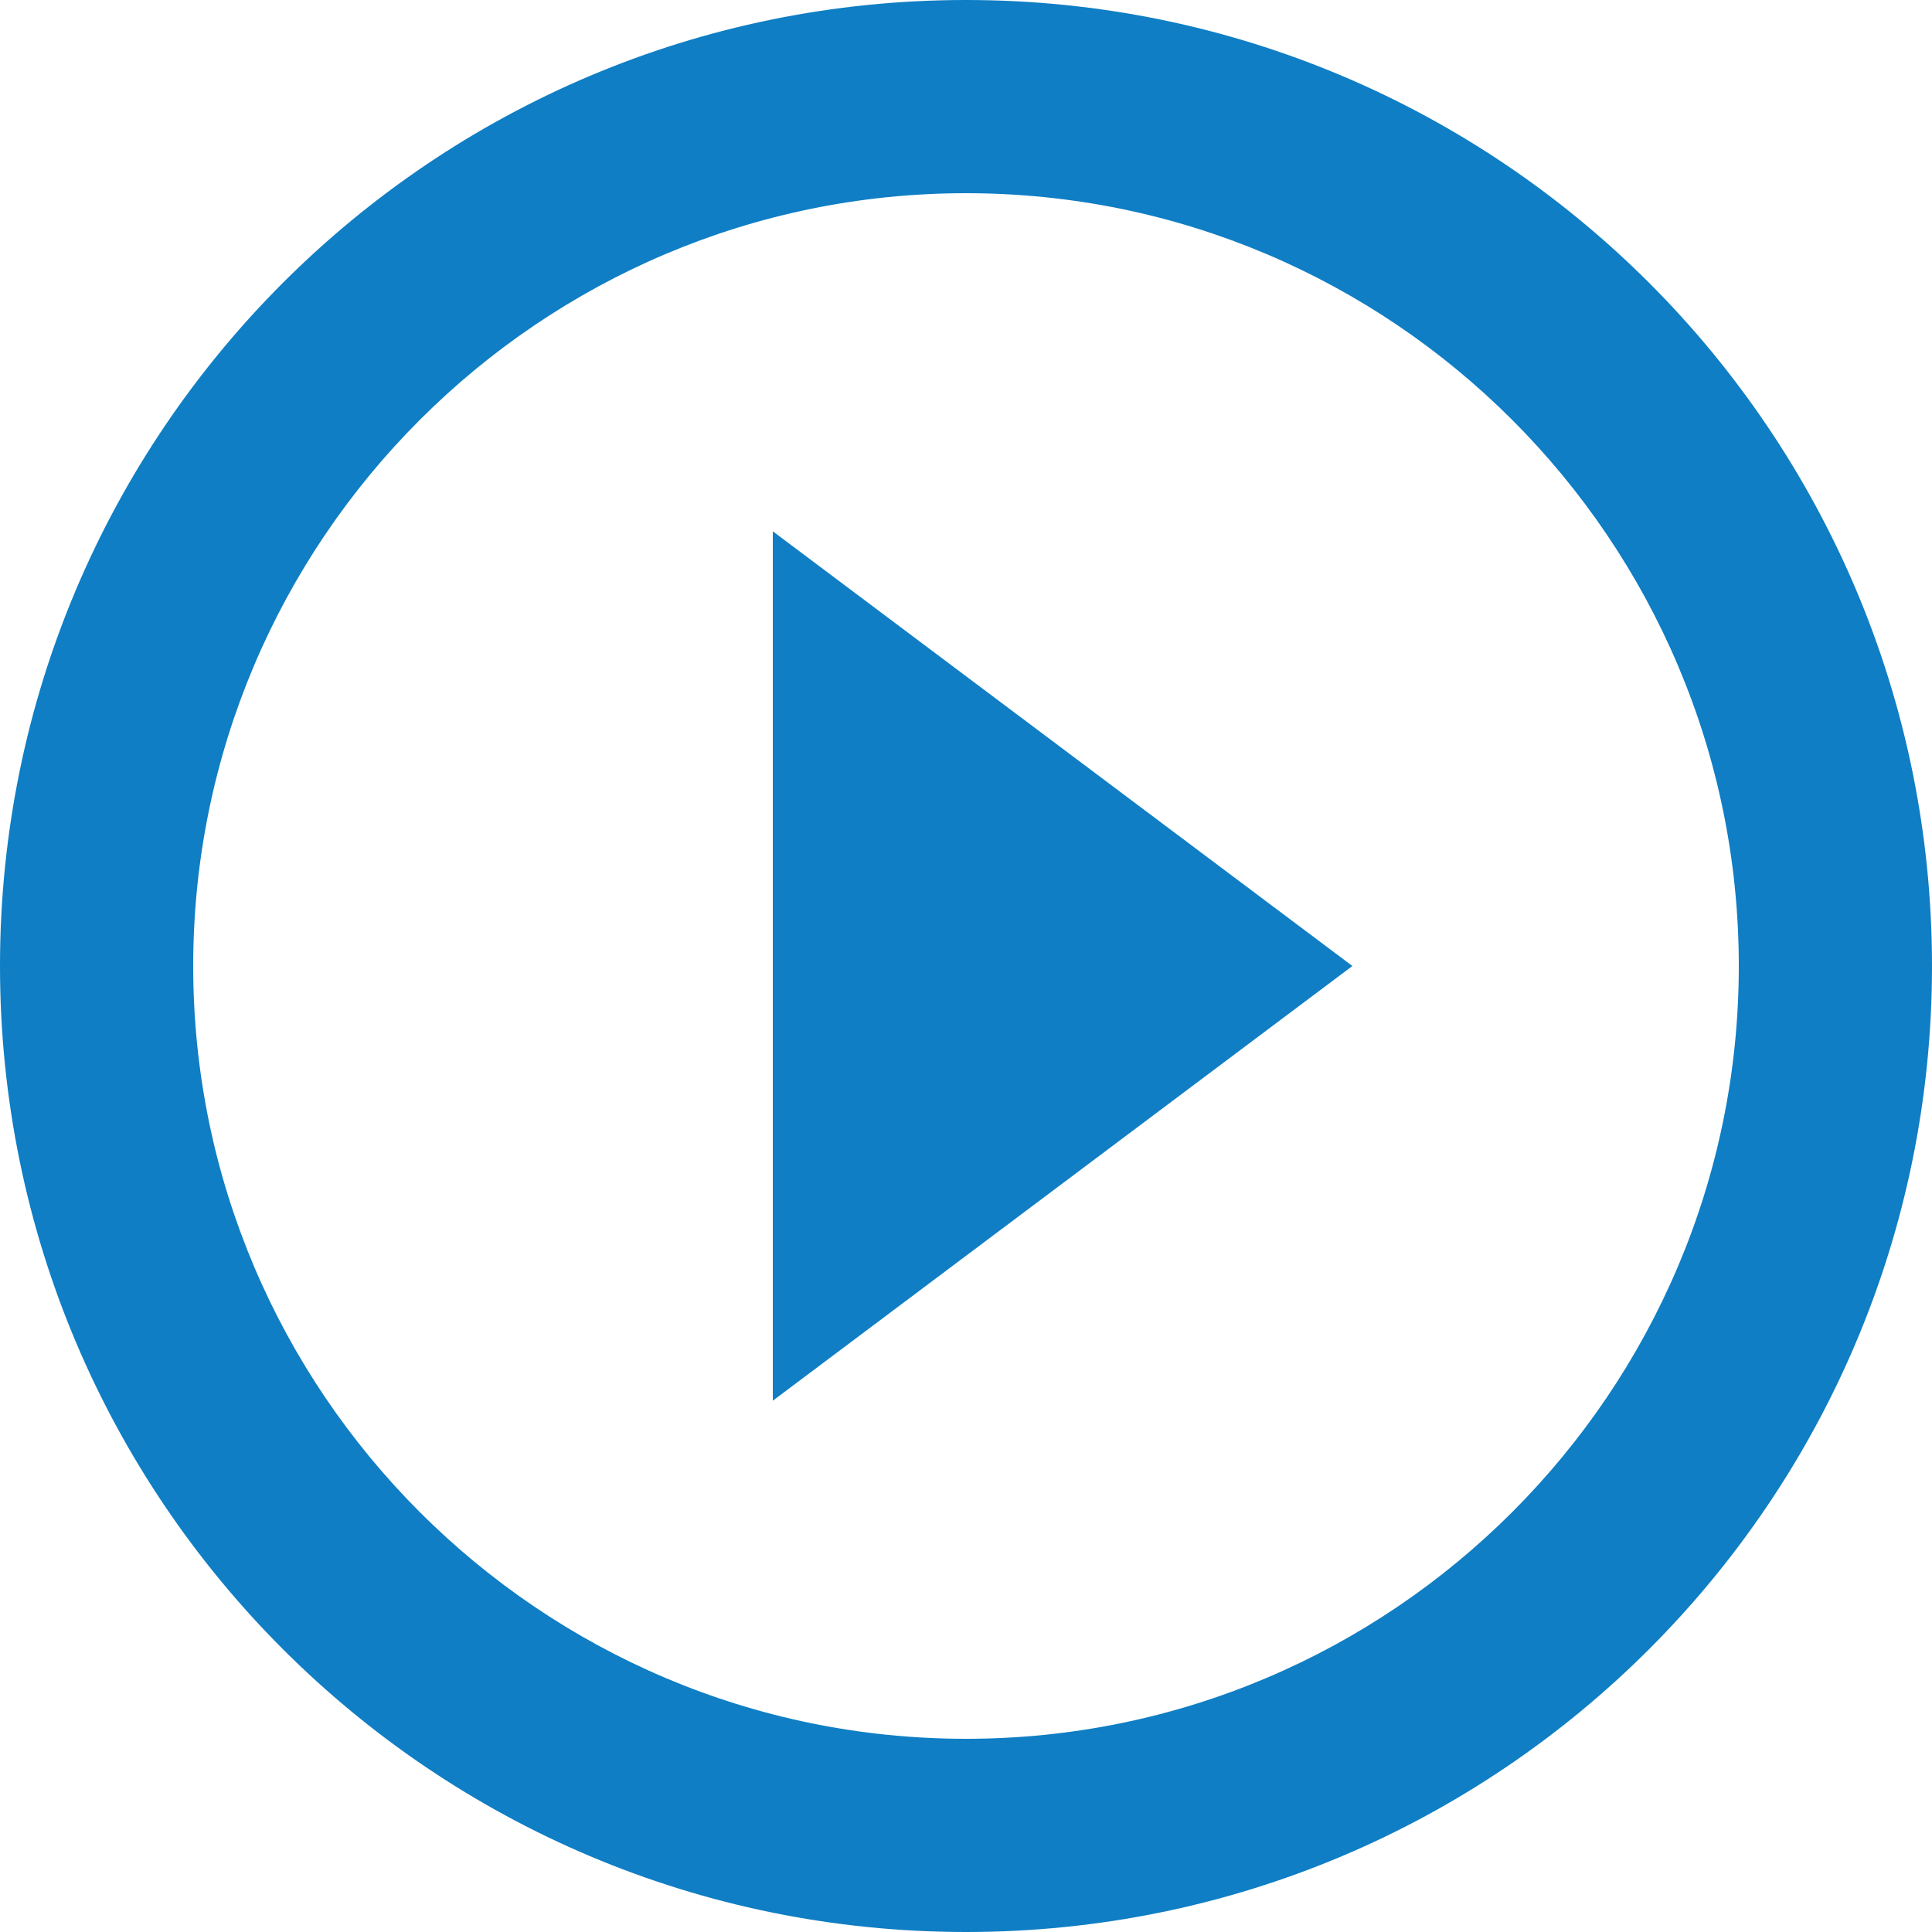 <?xml version="1.0" encoding="utf-8"?>
<!-- Generated by IcoMoon.io -->
<!DOCTYPE svg PUBLIC "-//W3C//DTD SVG 1.1//EN" "http://www.w3.org/Graphics/SVG/1.1/DTD/svg11.dtd">
<svg version="1.1" xmlns="http://www.w3.org/2000/svg" xmlns:xlink="http://www.w3.org/1999/xlink" width="24" height="24" viewBox="0 0 24 24">
<path fill="#0f7ec4" d="M9.6,17.4L16.8,12L9.6,6.6ZM12,0C5.37,0 4.44089e-16,5.37 4.44089e-16,12C4.44089e-16,18.63 5.37,24 12,24C18.63,24 24,18.63 24,12C24,5.37 18.63,0 12,0ZM12,21.6C6.708,21.6 2.4,17.292 2.4,12C2.4,6.708 6.708,2.4 12,2.4C17.292,2.4 21.6,6.708 21.6,12C21.6,17.292 17.292,21.6 12,21.6Z"></path>
</svg>
